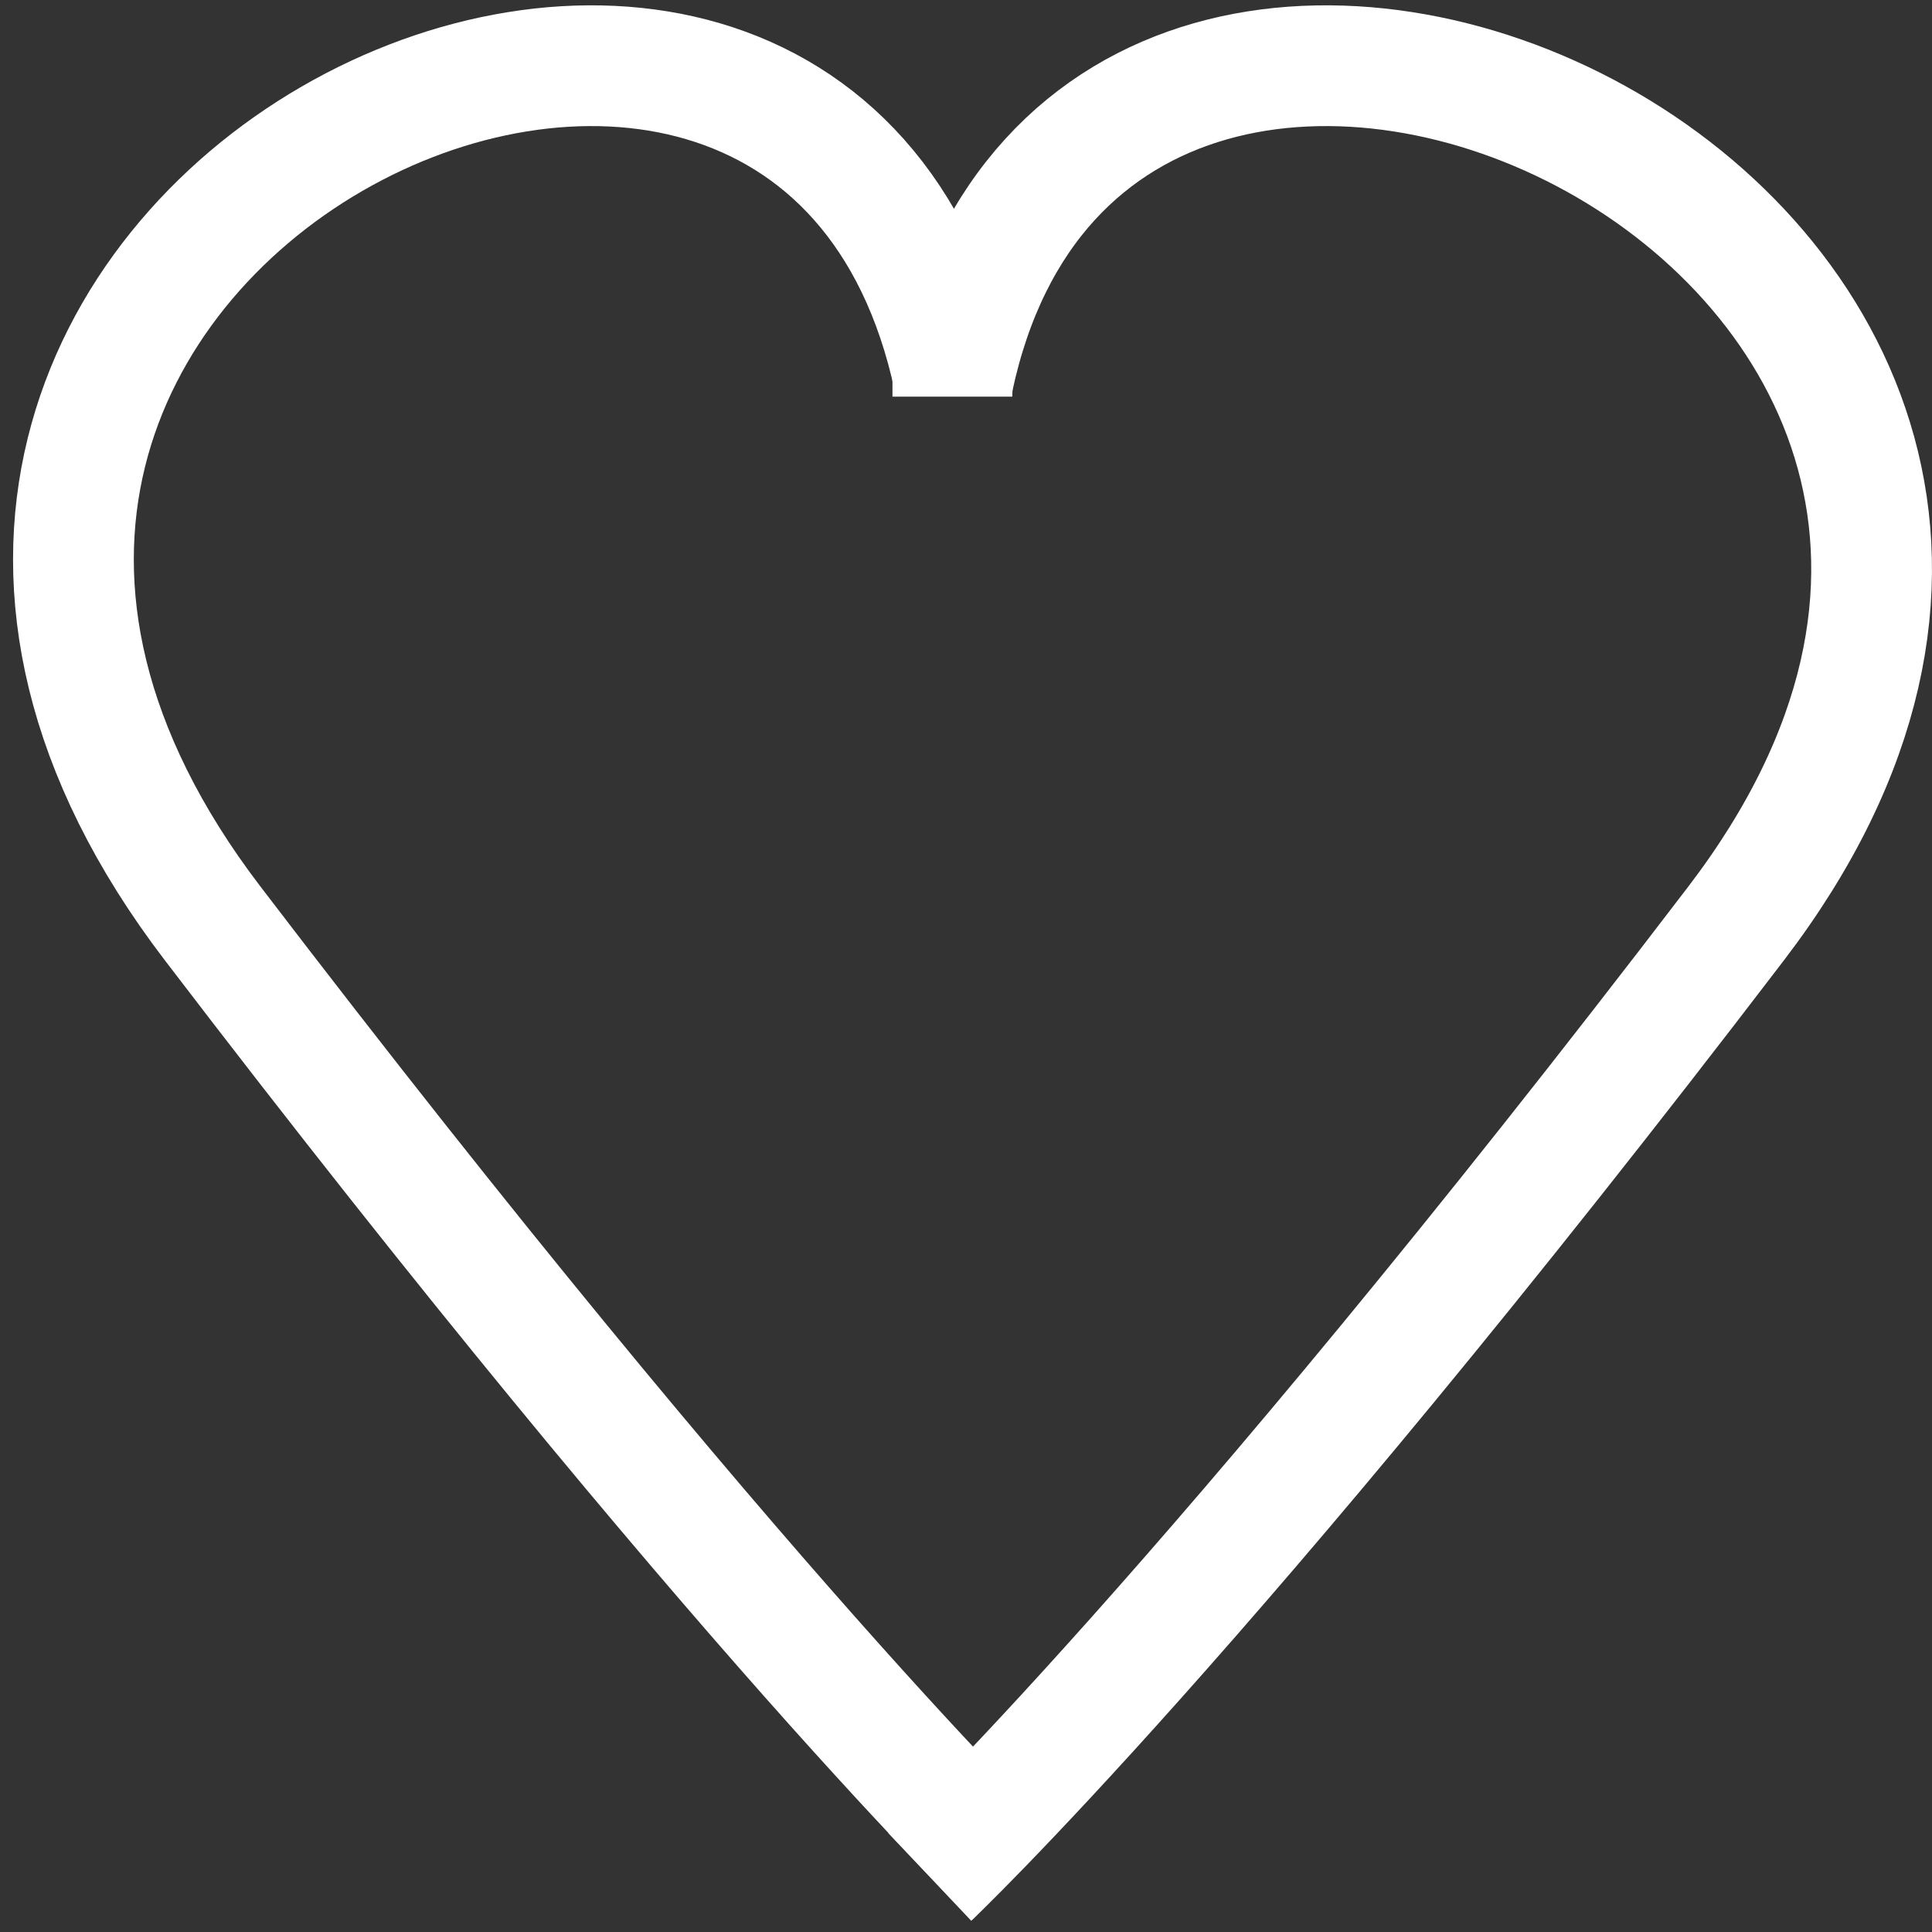 <svg width="16" height="16" viewBox="0 0 16 16" fill="none" xmlns="http://www.w3.org/2000/svg">
<rect x="0" y="0" width="16" height="16" fill="#333333" stroke="none"/>
<path d="M7.9 3.139C6.7 -2.477 -2.591 1.948 1.76 7.646C6.112 13.344 8.4 15.535 8.4 15.535" stroke="white"/>
<path d="M7.894 3.139C9.094 -2.477 18.73 1.948 14.379 7.646C10.027 13.344 7.7 15.544 7.7 15.544" stroke="white"/>
<path d="M7.391 2.751L8.404 2.752L8.383 3.285H7.391V2.751Z" fill="white"/>
</svg>
